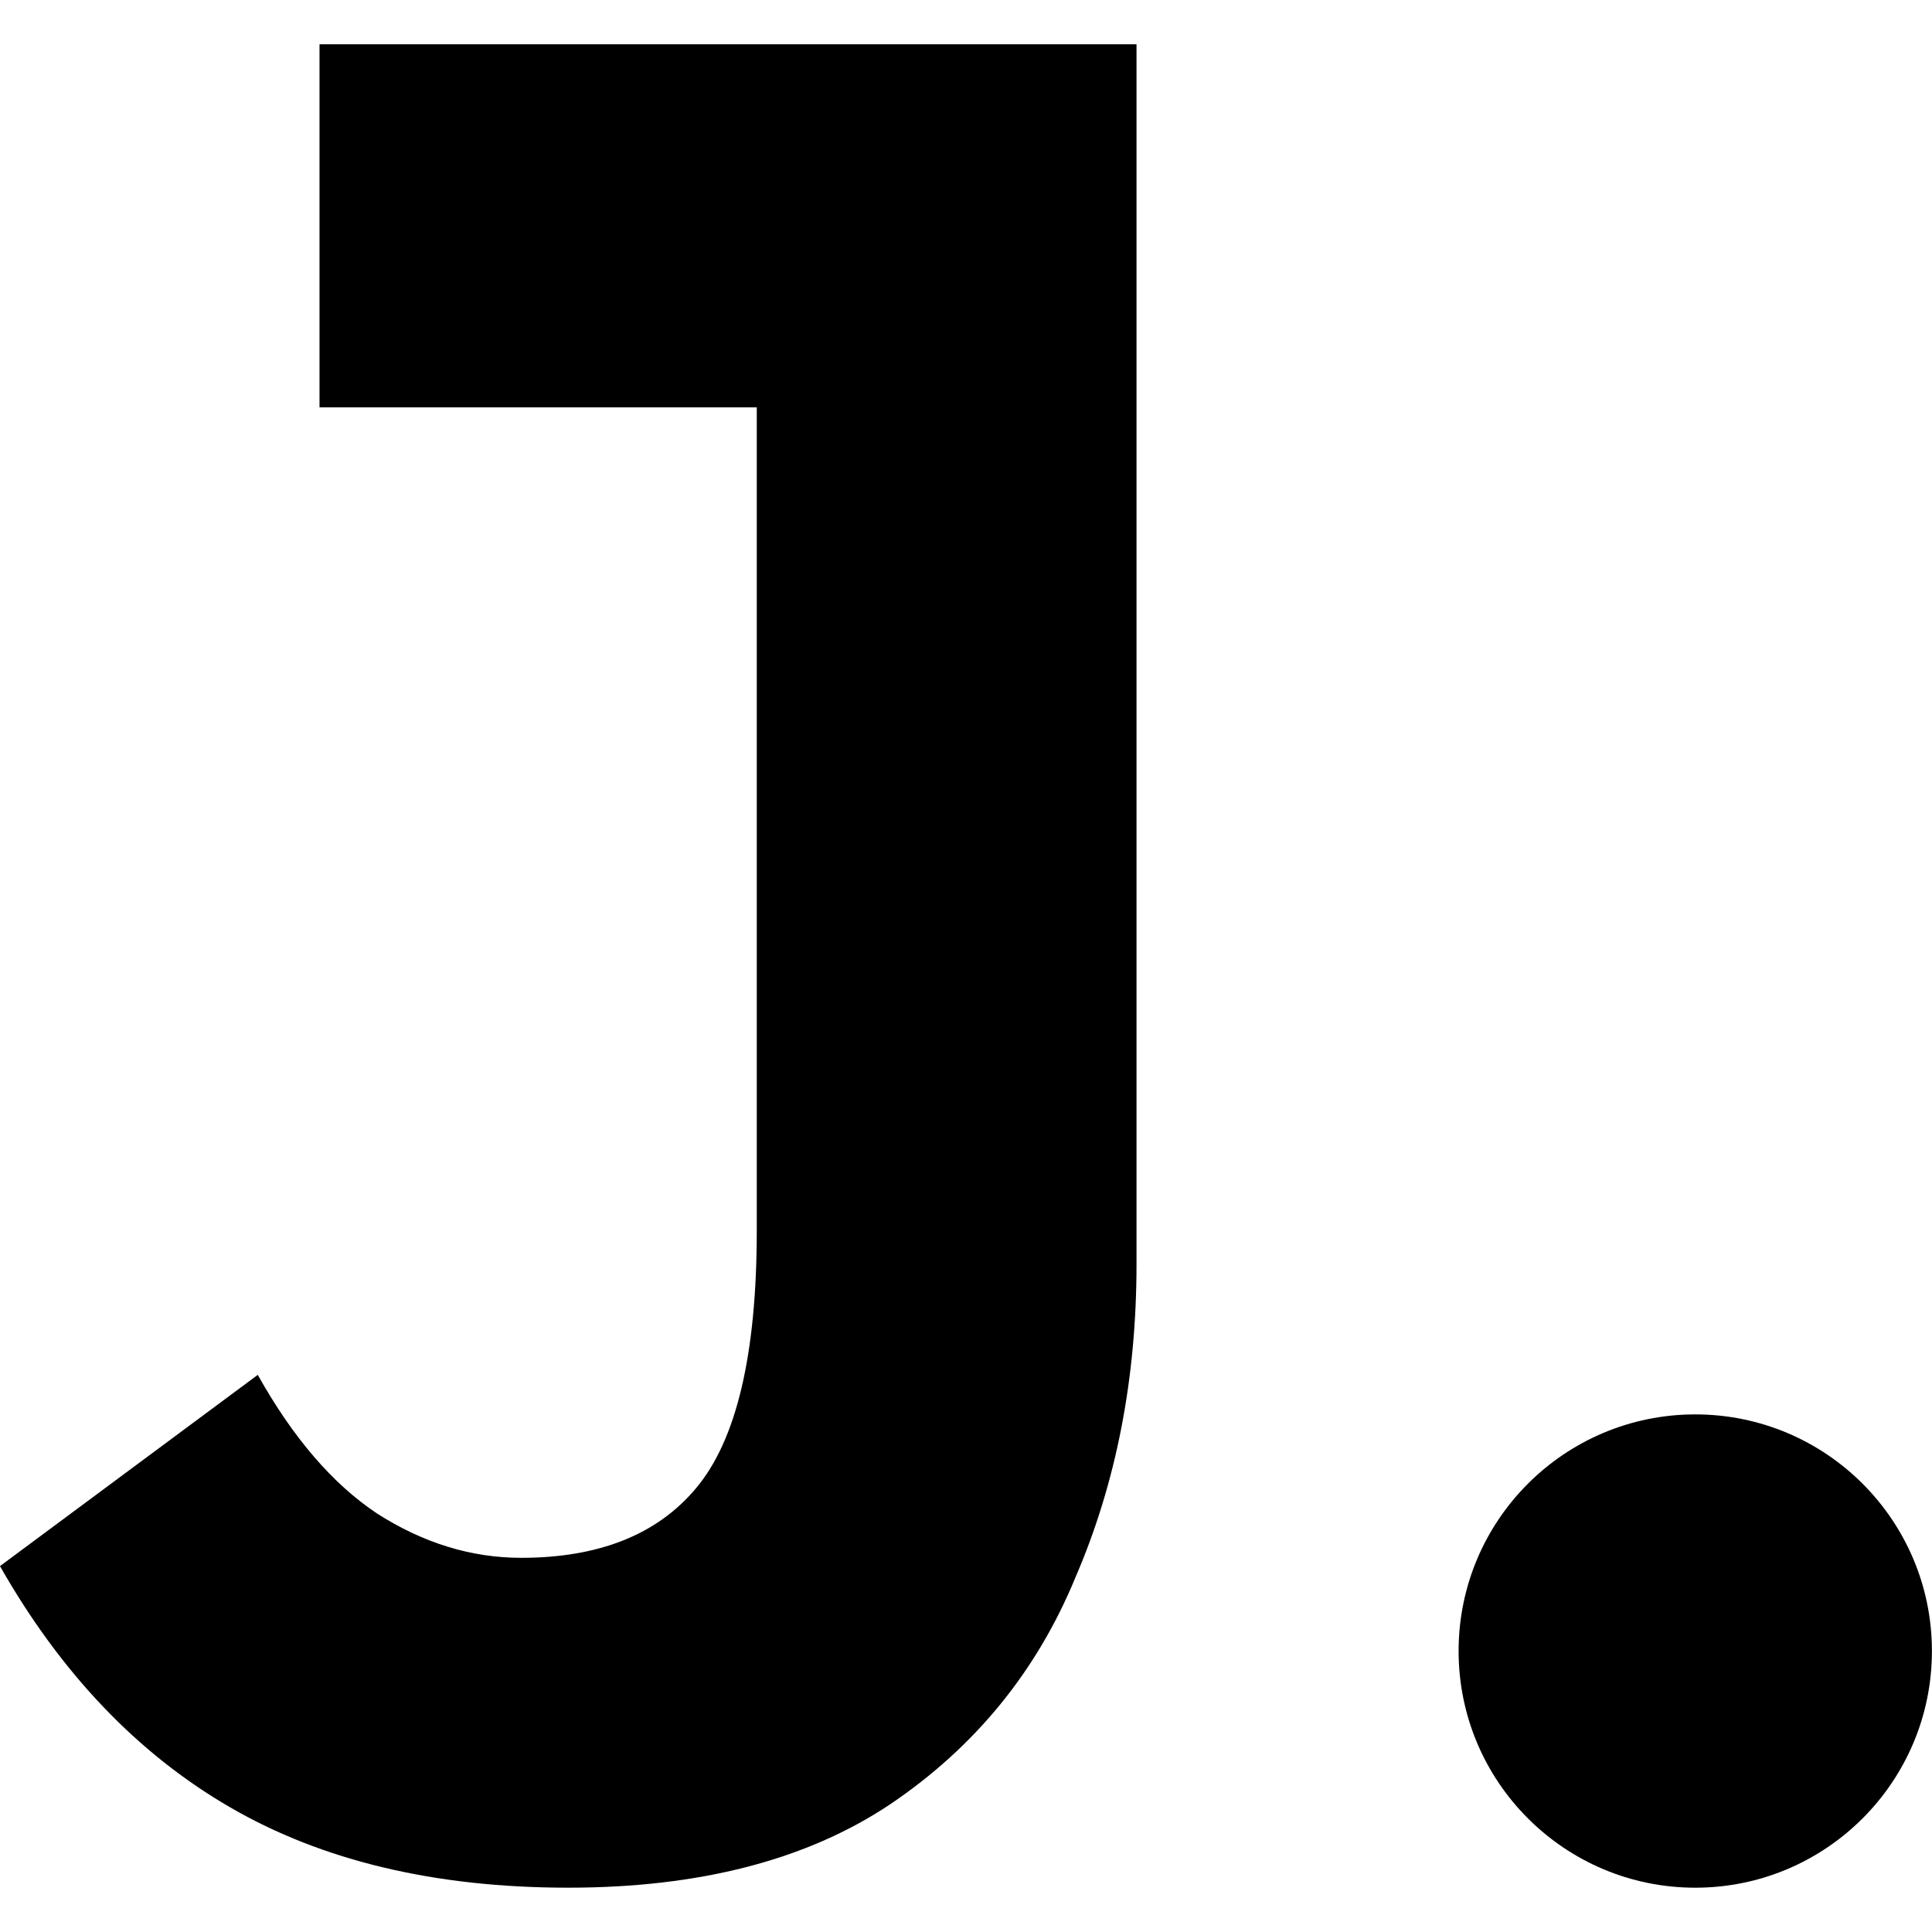 <svg id="svg1007" width="40" height="40" version="1.1" viewBox="0 0 135.47 135.47" xmlns="http://www.w3.org/2000/svg">
    <style id="style965"/>
    <path id="logo-j" d="m22.404 3.103v25.463h30.66v57.73c0 8.682-1.426 14.707-4.277 18.077-2.721 3.24-6.803 4.86-12.246 4.86-3.499 0-6.868-1.037-10.108-3.11-3.11-2.073-5.896-5.313-8.358-9.719l-18.077 13.411c4.276 7.516 9.654 13.153 16.133 16.911 6.479 3.758 14.383 5.637 23.713 5.637 9.2 0 16.716-1.944 22.548-5.831 5.961-4.017 10.302-9.33 13.023-15.939 2.851-6.609 4.277-13.93 4.277-21.964v-85.525h-26.63z" style="white-space:pre"/>
    <circle id="logo-dot" cx="118.87" cy="115.77" r="16.594" color="#000000" color-rendering="auto" fill-rule="evenodd" image-rendering="auto" shape-rendering="auto" solid-color="#000000" style="isolation:auto;mix-blend-mode:normal"/>
</svg>
